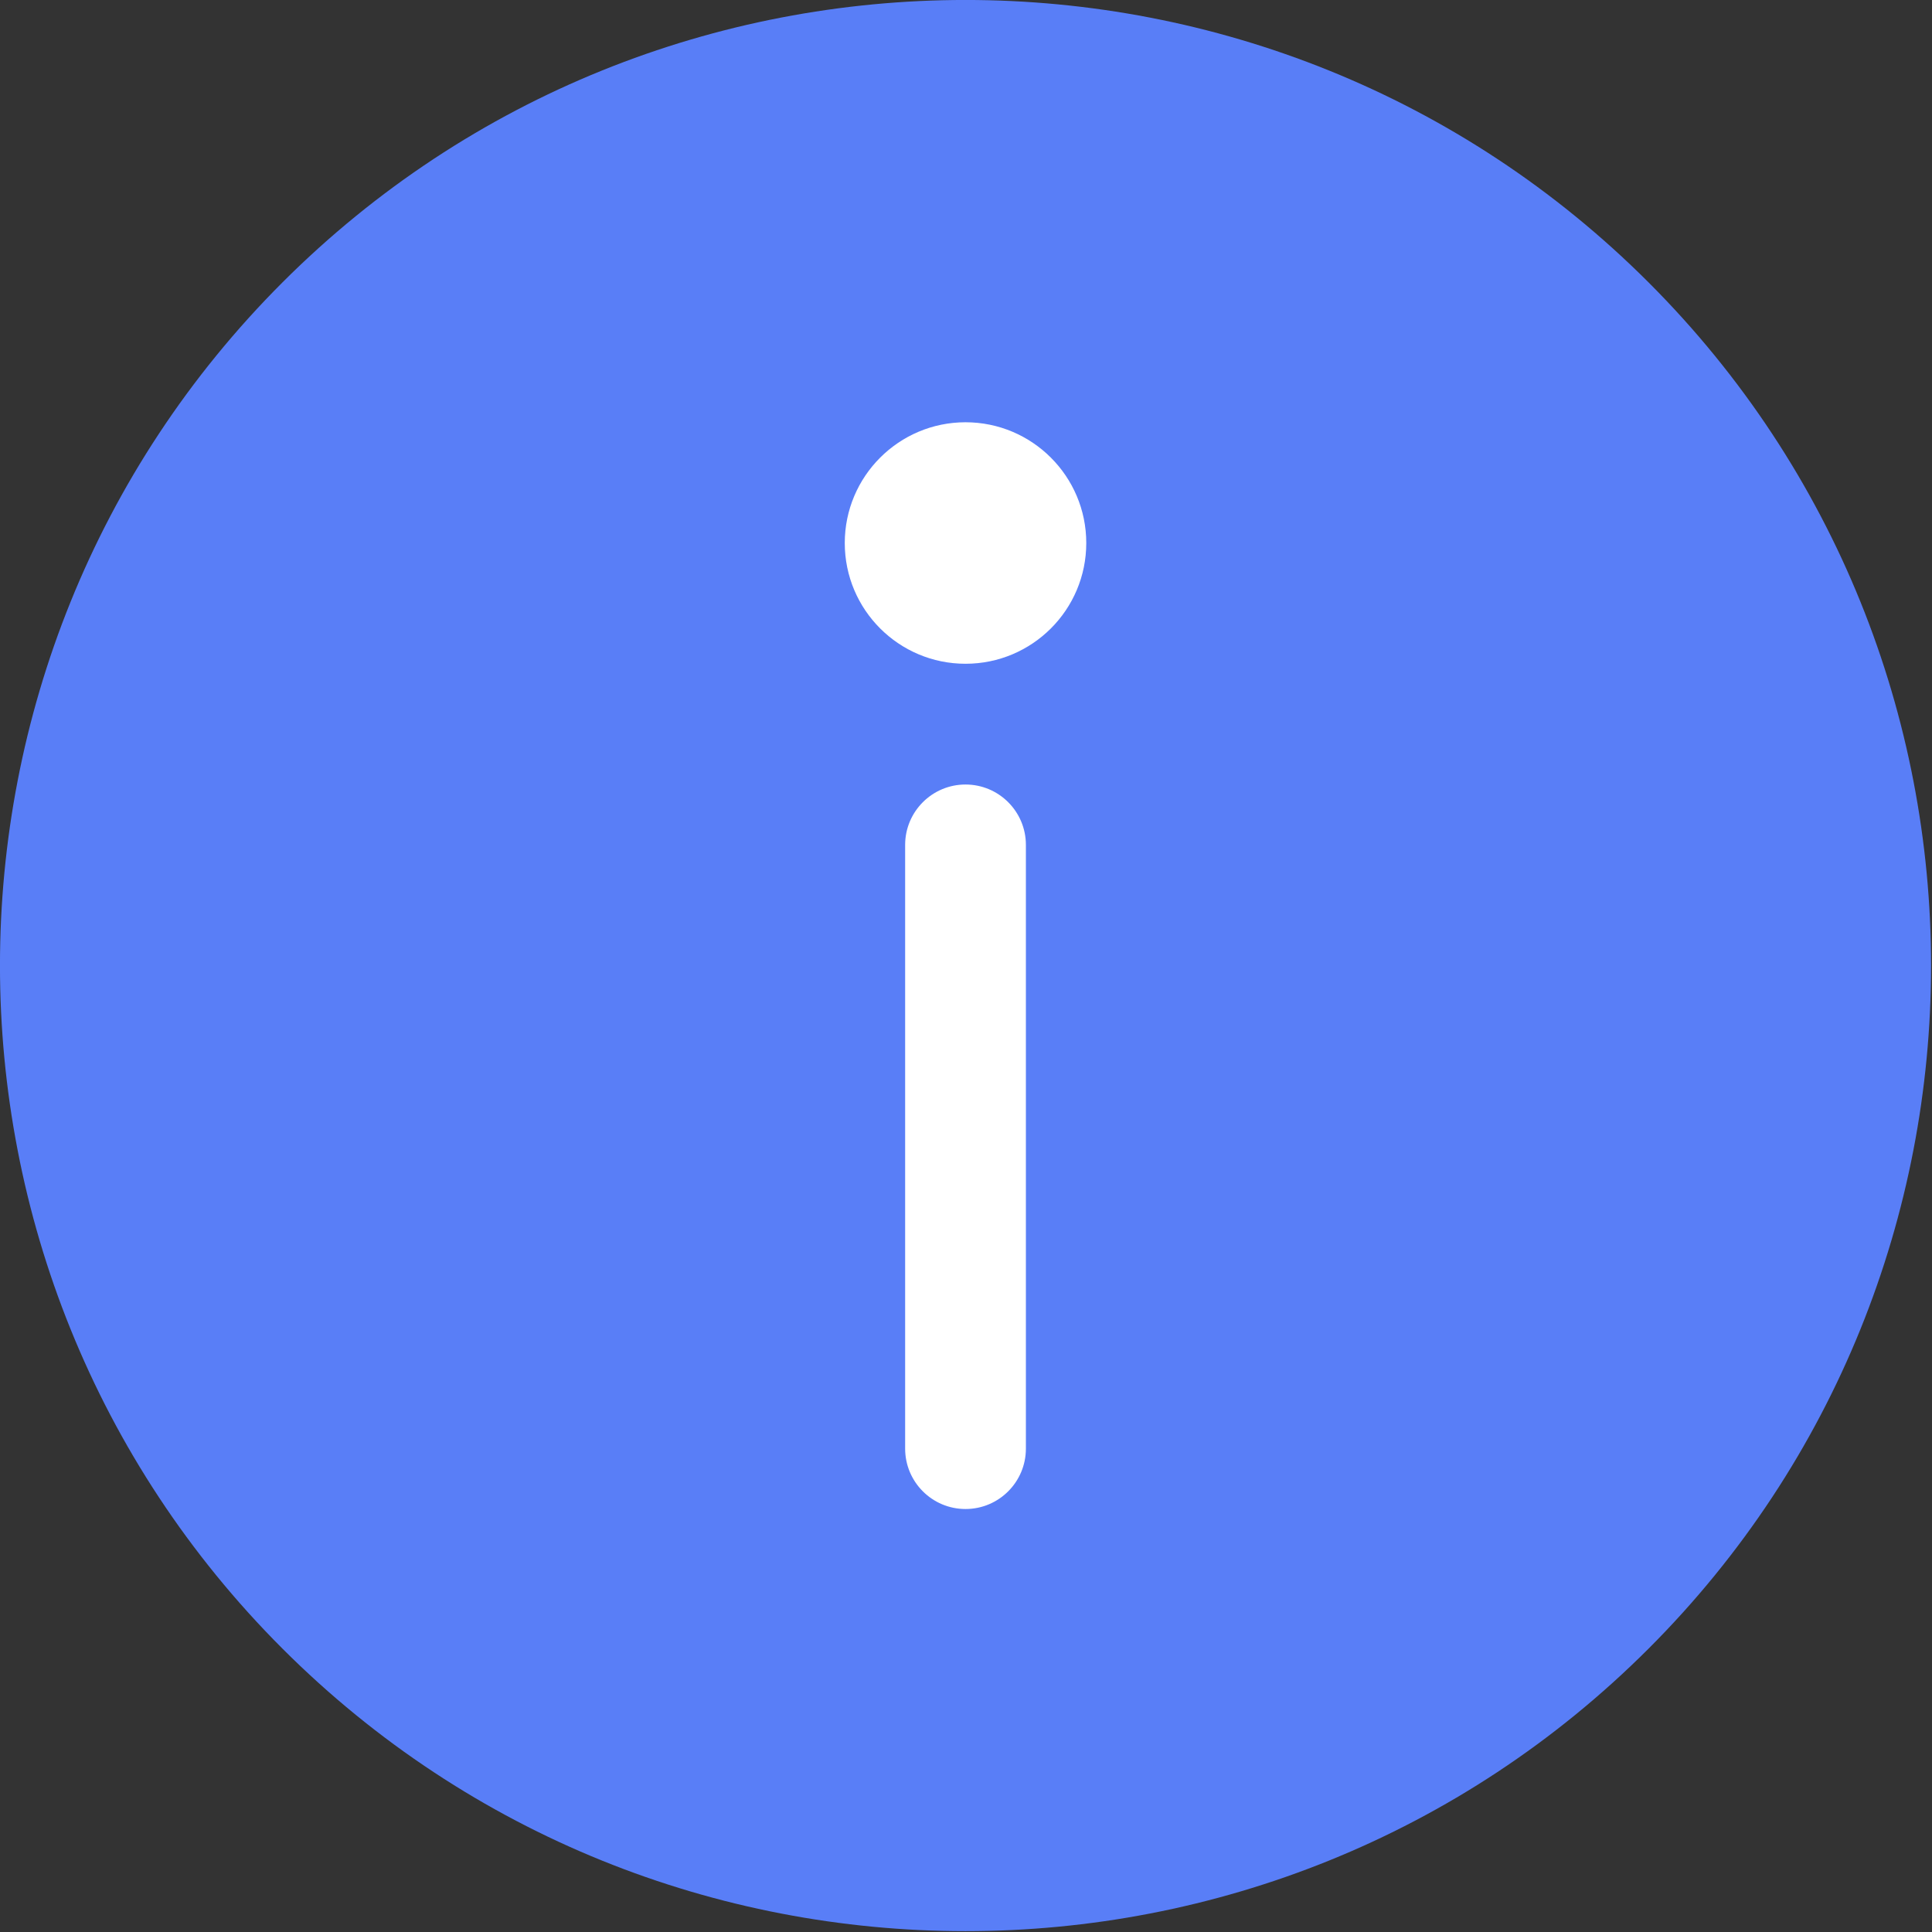 <?xml version="1.0" encoding="UTF-8"?>
<svg width="16px" height="16px" viewBox="0 0 16 16" version="1.1" xmlns="http://www.w3.org/2000/svg" xmlns:xlink="http://www.w3.org/1999/xlink">
    <rect x="0" y="0" width="16" height="16" fill="#333333" stroke="none"/>
    <!-- Generator: Sketch 52.6 (67491) - http://www.bohemiancoding.com/sketch -->
    <title>icon/normal/info blue</title>
    <desc>Created with Sketch.</desc>
    <g id="-" stroke="none" stroke-width="1" fill="none" fill-rule="evenodd">
        <g id="组织管理_调整排序" transform="translate(-320, -172)">
            <g id="icon/normal/info-blue" transform="translate(320, 172)">
                <g>
                    <path d="M7.996,15.993 C5.947,15.993 3.899,15.213 2.339,13.653 C-0.78,10.534 -0.78,5.458 2.339,2.339 C5.458,-0.78 10.534,-0.78 13.653,2.339 C16.772,5.458 16.772,10.534 13.653,13.653 C12.093,15.213 10.045,15.993 7.996,15.993" id="Fill-1" fill="#597EF7"></path>
                    <path d="M7.996,6.497 C7.72,6.497 7.496,6.721 7.496,6.997 L7.496,11.997 C7.496,12.273 7.72,12.497 7.996,12.497 C8.272,12.497 8.496,12.273 8.496,11.997 L8.496,6.997 C8.496,6.721 8.272,6.497 7.996,6.497" id="Fill-4" fill="#FFFFFF"></path>
                    <path d="M7.996,3.497 C7.444,3.497 6.996,3.945 6.996,4.497 C6.996,5.05 7.444,5.497 7.996,5.497 C8.548,5.497 8.996,5.05 8.996,4.497 C8.996,3.945 8.548,3.497 7.996,3.497" id="Fill-6" fill="#FFFFFF"></path>
                </g>
            </g>
        </g>
    </g>
</svg>